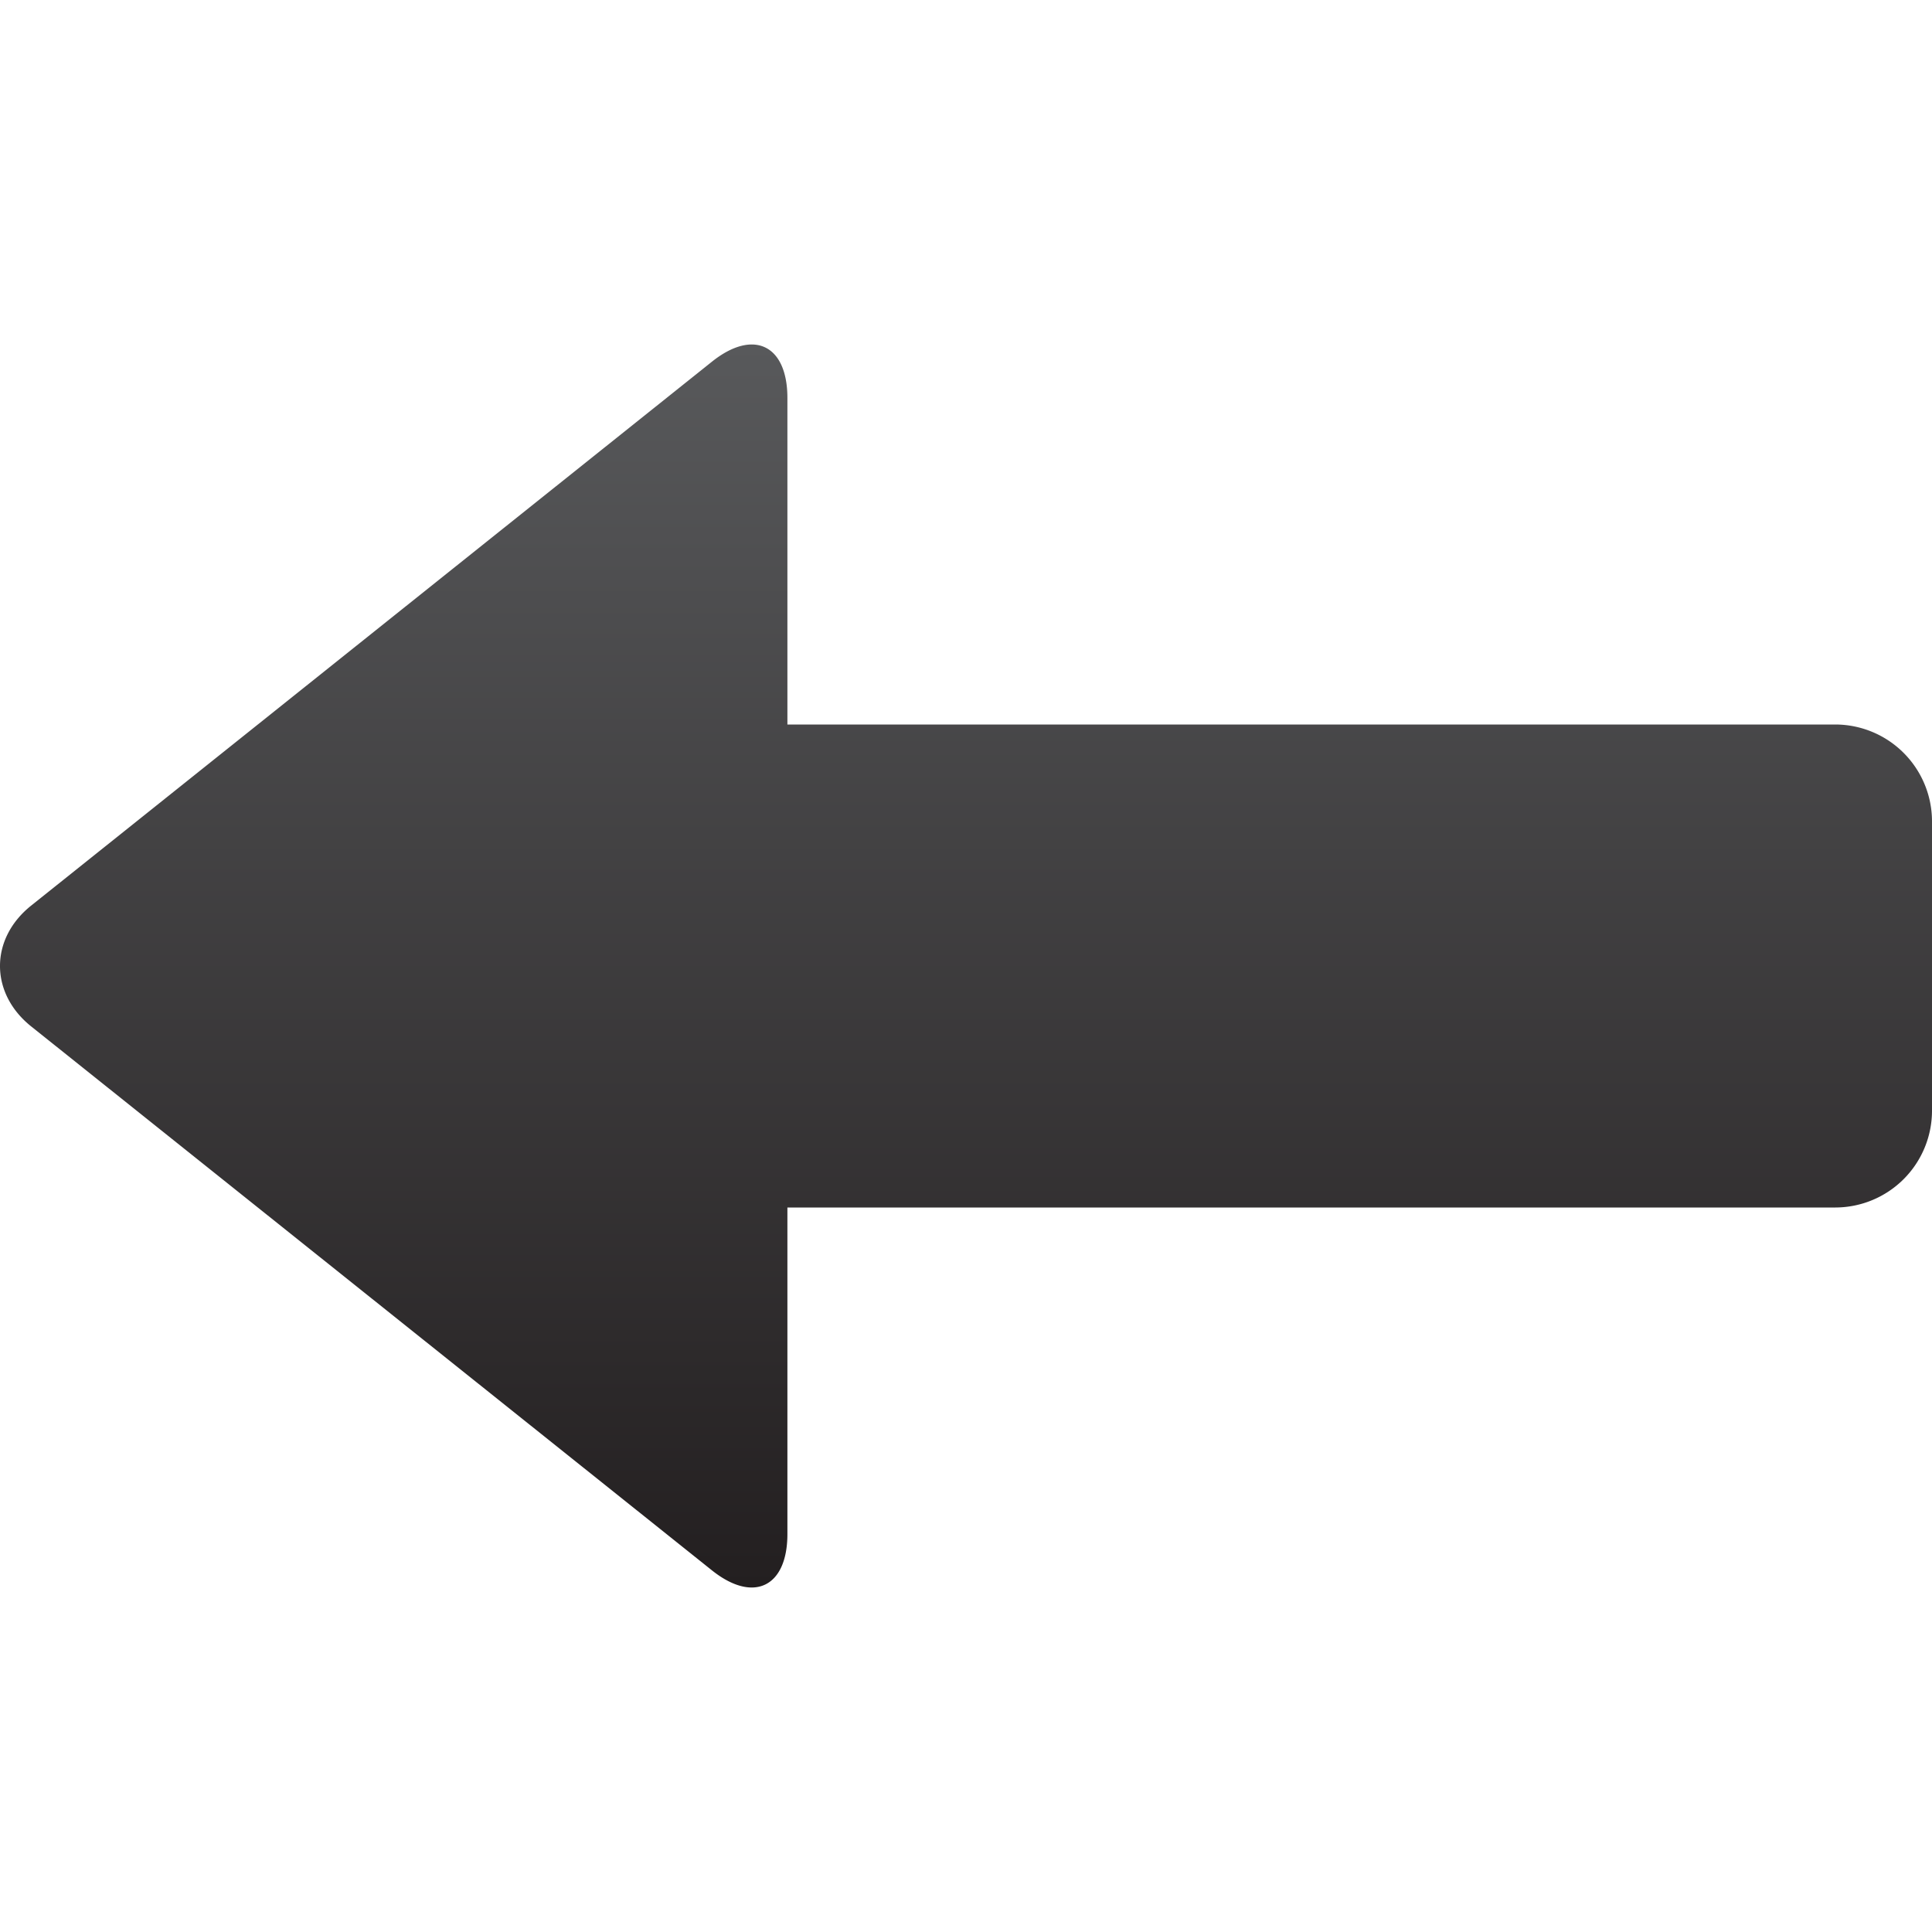 <svg id="Layer_1" data-name="Layer 1" xmlns="http://www.w3.org/2000/svg" xmlns:xlink="http://www.w3.org/1999/xlink" viewBox="0 0 512 512"><defs><linearGradient id="linear-gradient" x1="752.75" y1="4148.08" x2="752.75" y2="4477.48" gradientTransform="translate(1008.75 4568.78) rotate(180)" gradientUnits="userSpaceOnUse"><stop offset="0" stop-color="#231f20"/><stop offset="1" stop-color="#58595b"/></linearGradient></defs><title>arrow_left</title><path d="M8.25,272,188.67,416.16c11,8.78,20,4.45,20-9.63V320H486.39A25.66,25.66,0,0,0,512,294.39V217.6A25.68,25.68,0,0,0,486.39,192H208.67V105.47c0-14.09-9-18.41-20-9.62L8.25,240C-2.75,248.79-2.75,263.19,8.25,272Z" fill-rule="evenodd" fill="url(#linear-gradient)"/></svg>
